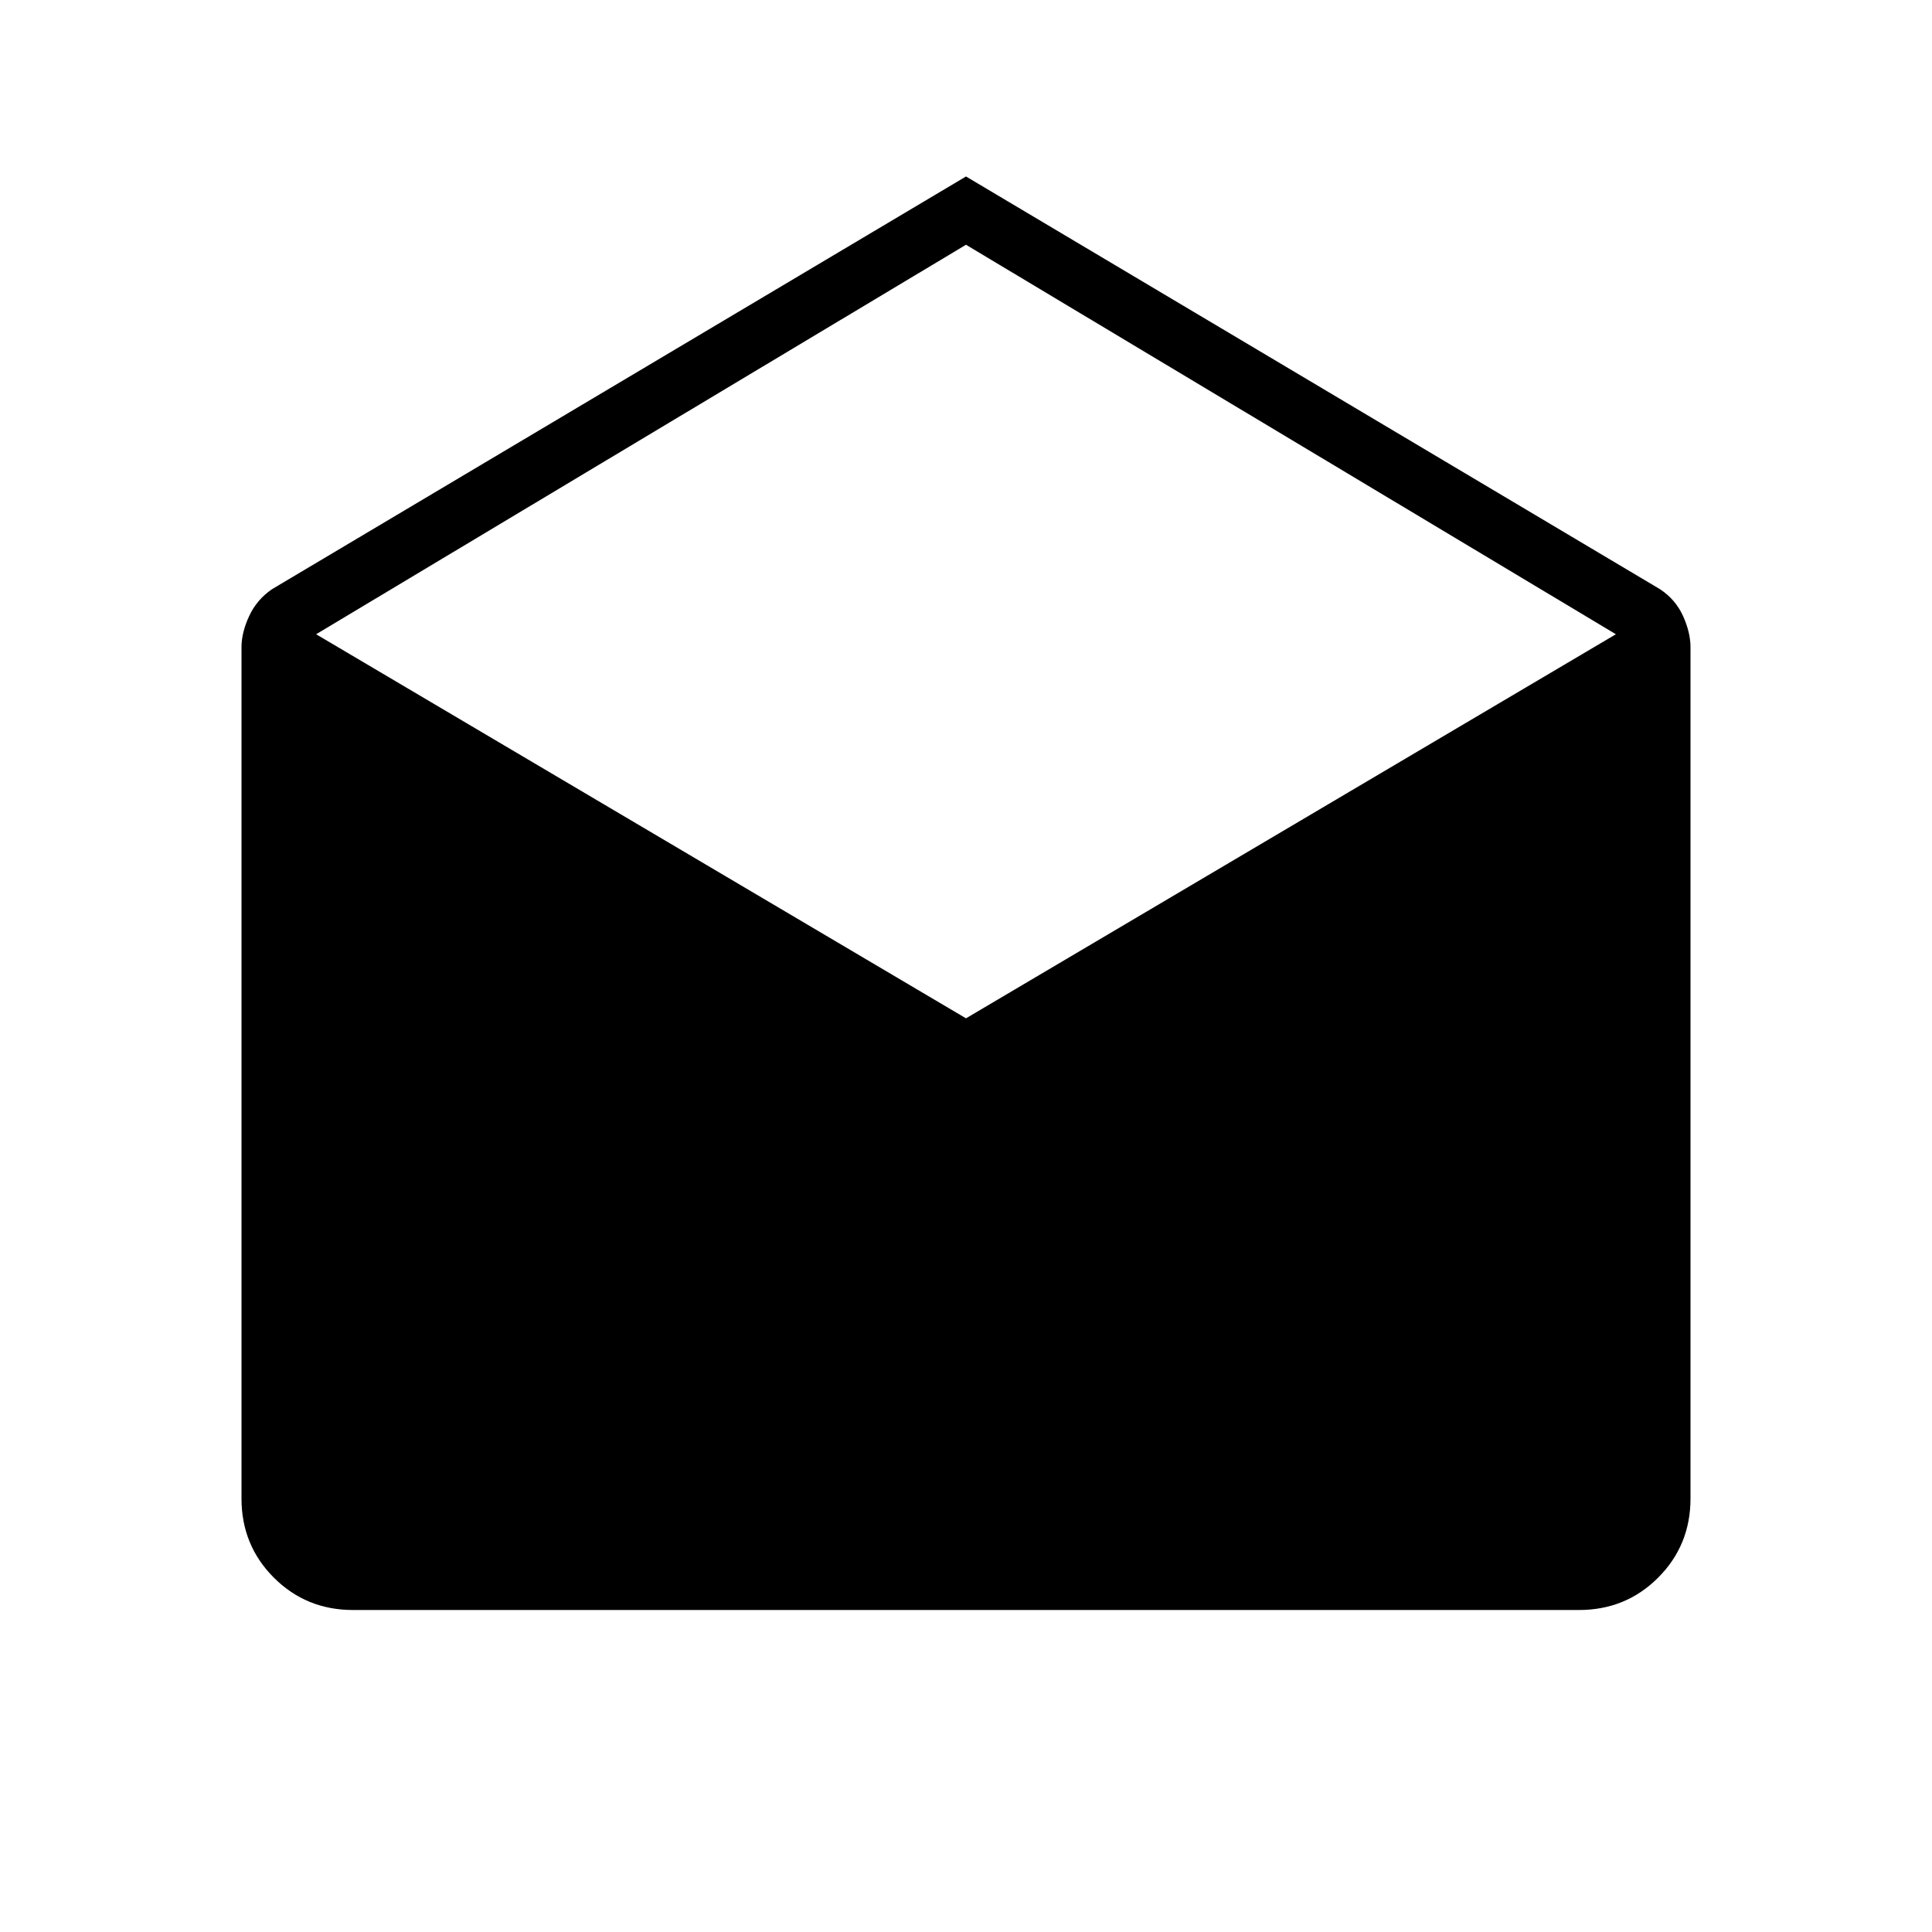 <svg xmlns="http://www.w3.org/2000/svg" width="48" height="48" viewBox="0 96 960 960"><path d="m480 183.692 344.846 205.077q7.77 5.154 11.462 13.346 3.692 8.193 3.692 15.5v423.001q0 23.23-16.077 39.307T784.616 896H175.384q-23.23 0-39.307-16.077T120 840.616V417.615q0-7.307 3.807-15.5 3.808-8.192 11.347-13.346L480 183.692ZM480 602l322.923-190.846L480 217.615 157.077 411.154 480 602Z"/></svg>